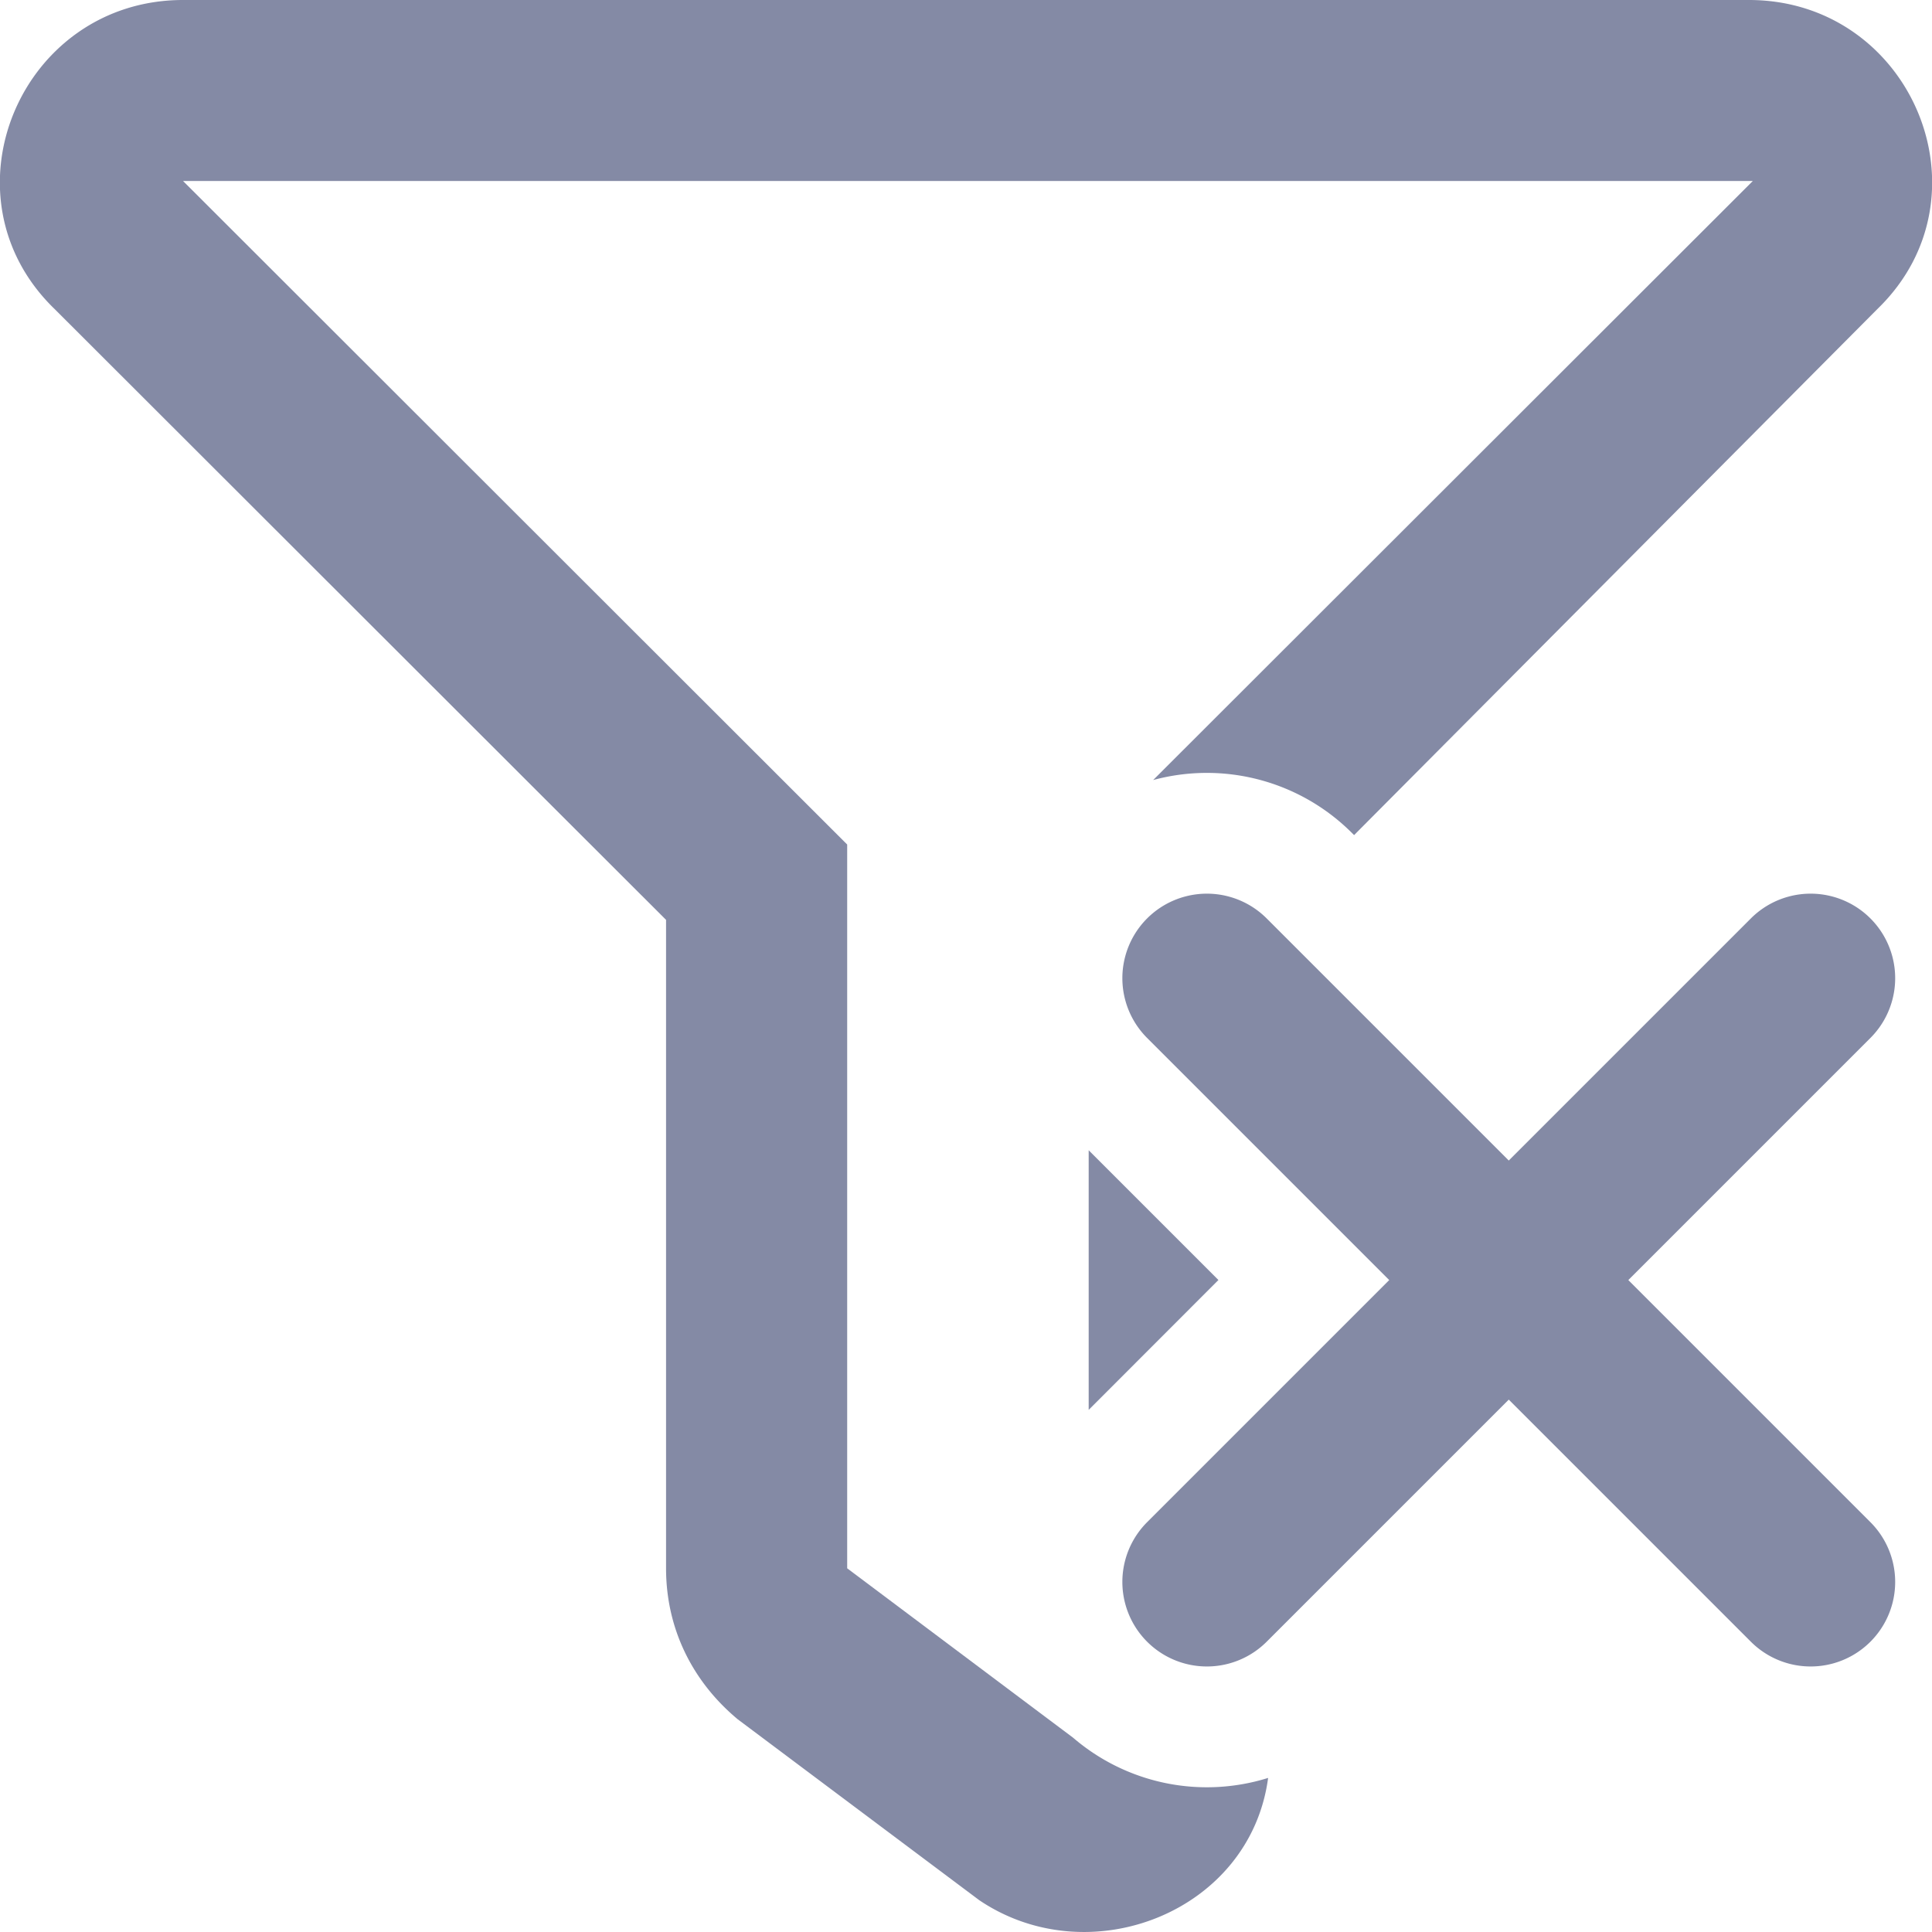 <svg width="16" height="16" fill="none" xmlns="http://www.w3.org/2000/svg"><path d="M14.484 0H1.516C.172 0-.516 1.624.453 2.56l5.063 5.058v5.37c0 .5.218.937.593 1.25l2 1.498c.914.618 2.245.098 2.393-1.012a1.7 1.7 0 01-1.615-.333l-1.871-1.403V6.994l-5.5-5.495h13L9.55 6.46a1.7 1.7 0 011.647.439l.017.017 4.333-4.356c.969-.936.281-2.56-1.063-2.56z" fill="#848AA5"/><path d="M10.09 10.601l-1.074 1.075v-2.15L10.09 10.6z" fill="#848AA5"/><path d="M10.49 7.606a.7.7 0 00-.99.99l2.005 2.005L9.5 12.606a.7.7 0 00.99.99l2.005-2.005 2.005 2.005a.7.7 0 10.99-.99l-2.005-2.005 2.005-2.005a.7.7 0 00-.99-.99l-2.005 2.005-2.005-2.005z" fill="#848AA5"/></svg>